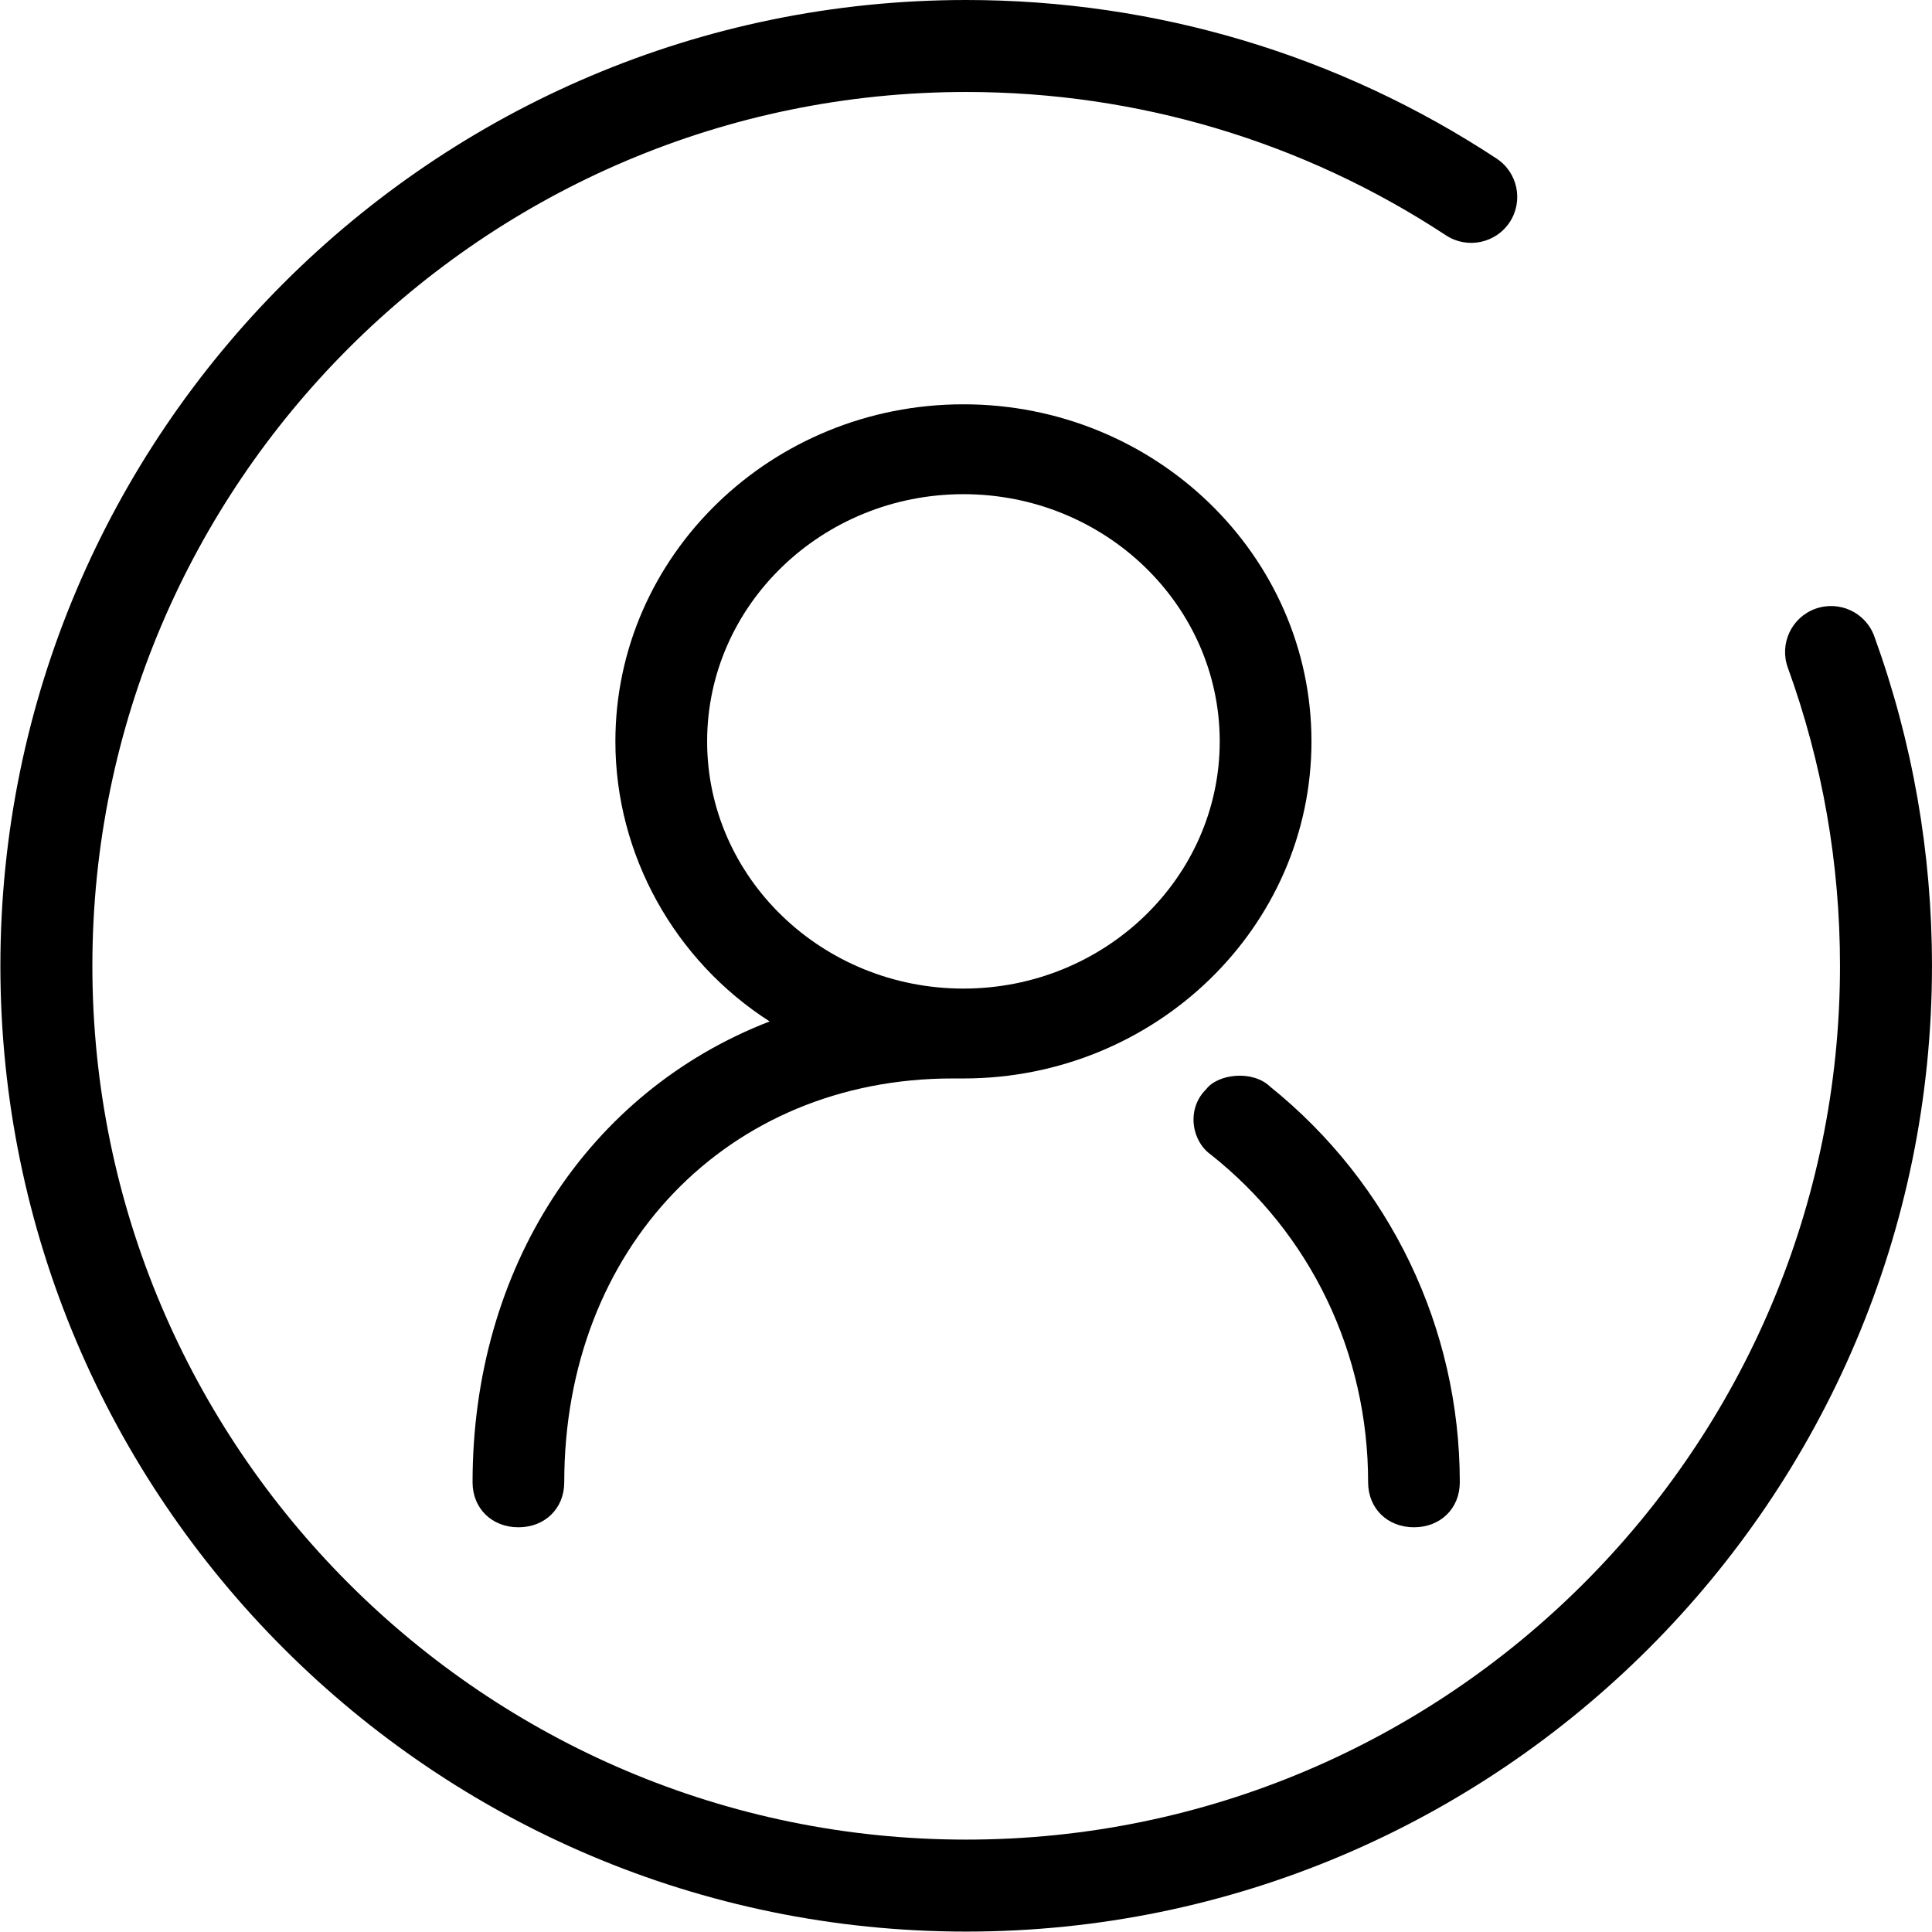 <?xml version="1.0" standalone="no"?><!DOCTYPE svg PUBLIC "-//W3C//DTD SVG 1.1//EN" "http://www.w3.org/Graphics/SVG/1.1/DTD/svg11.dtd"><svg t="1503476694236" class="icon" style="" viewBox="0 0 1024 1024" version="1.1" xmlns="http://www.w3.org/2000/svg" p-id="5799" xmlns:xlink="http://www.w3.org/1999/xlink" width="200" height="200"><defs><style type="text/css"></style></defs><path d="M512.097 1023.782c-282.258 0-511.891-229.633-511.891-511.891s229.633-511.891 511.891-511.891c100.391 0 197.577 29.057 281.083 84.014 11.268 7.395 14.378 22.519 6.982 33.755-7.427 11.236-22.534 14.33-33.77 6.967-75.54-49.704-163.457-75.984-254.295-75.984-255.374 0-463.139 207.765-463.139 463.139S256.723 975.03 512.097 975.03s463.139-207.765 463.139-463.139c0-54.258-9.3-107.406-27.645-157.998-4.602-12.664 1.936-26.645 14.6-31.231 12.728-4.555 26.661 1.952 31.231 14.6 20.281 55.94 30.565 114.69 30.565 174.63C1023.988 794.148 794.355 1023.782 512.097 1023.782z" p-id="5800"></path><path d="M673.207 575.956c-9.364-9.03-27.867-6.76-33.961 1.428-4.665 4.523-7.077 10.982-6.601 17.679 0.476 6.792 3.904 13.124 8.824 16.679 53.163 41.96 83.664 105.343 83.664 173.931 0 13.807 10.22 23.82 24.28 23.82 14.092 0 24.313-10.014 24.313-23.82C773.725 703.85 736.843 627.2 673.207 575.956z" p-id="5801"></path><path d="M695.106 392.948c0-98.519-82.744-178.66-184.469-178.66s-184.469 80.142-184.469 178.66c0 60.146 31.454 116.229 81.76 148.429-96.392 37.278-157.459 130.797-157.459 244.297 0 13.807 10.22 23.82 24.313 23.82 14.061 0 24.281-10.014 24.281-23.82 0-124.037 86.553-214.066 205.766-214.066l5.808 0C612.362 571.608 695.106 491.467 695.106 392.948zM646.482 392.948c0 72.239-60.94 131.02-135.844 131.02s-135.845-58.781-135.845-131.02S435.733 261.927 510.637 261.927 646.482 320.709 646.482 392.948z" p-id="5802"></path></svg>